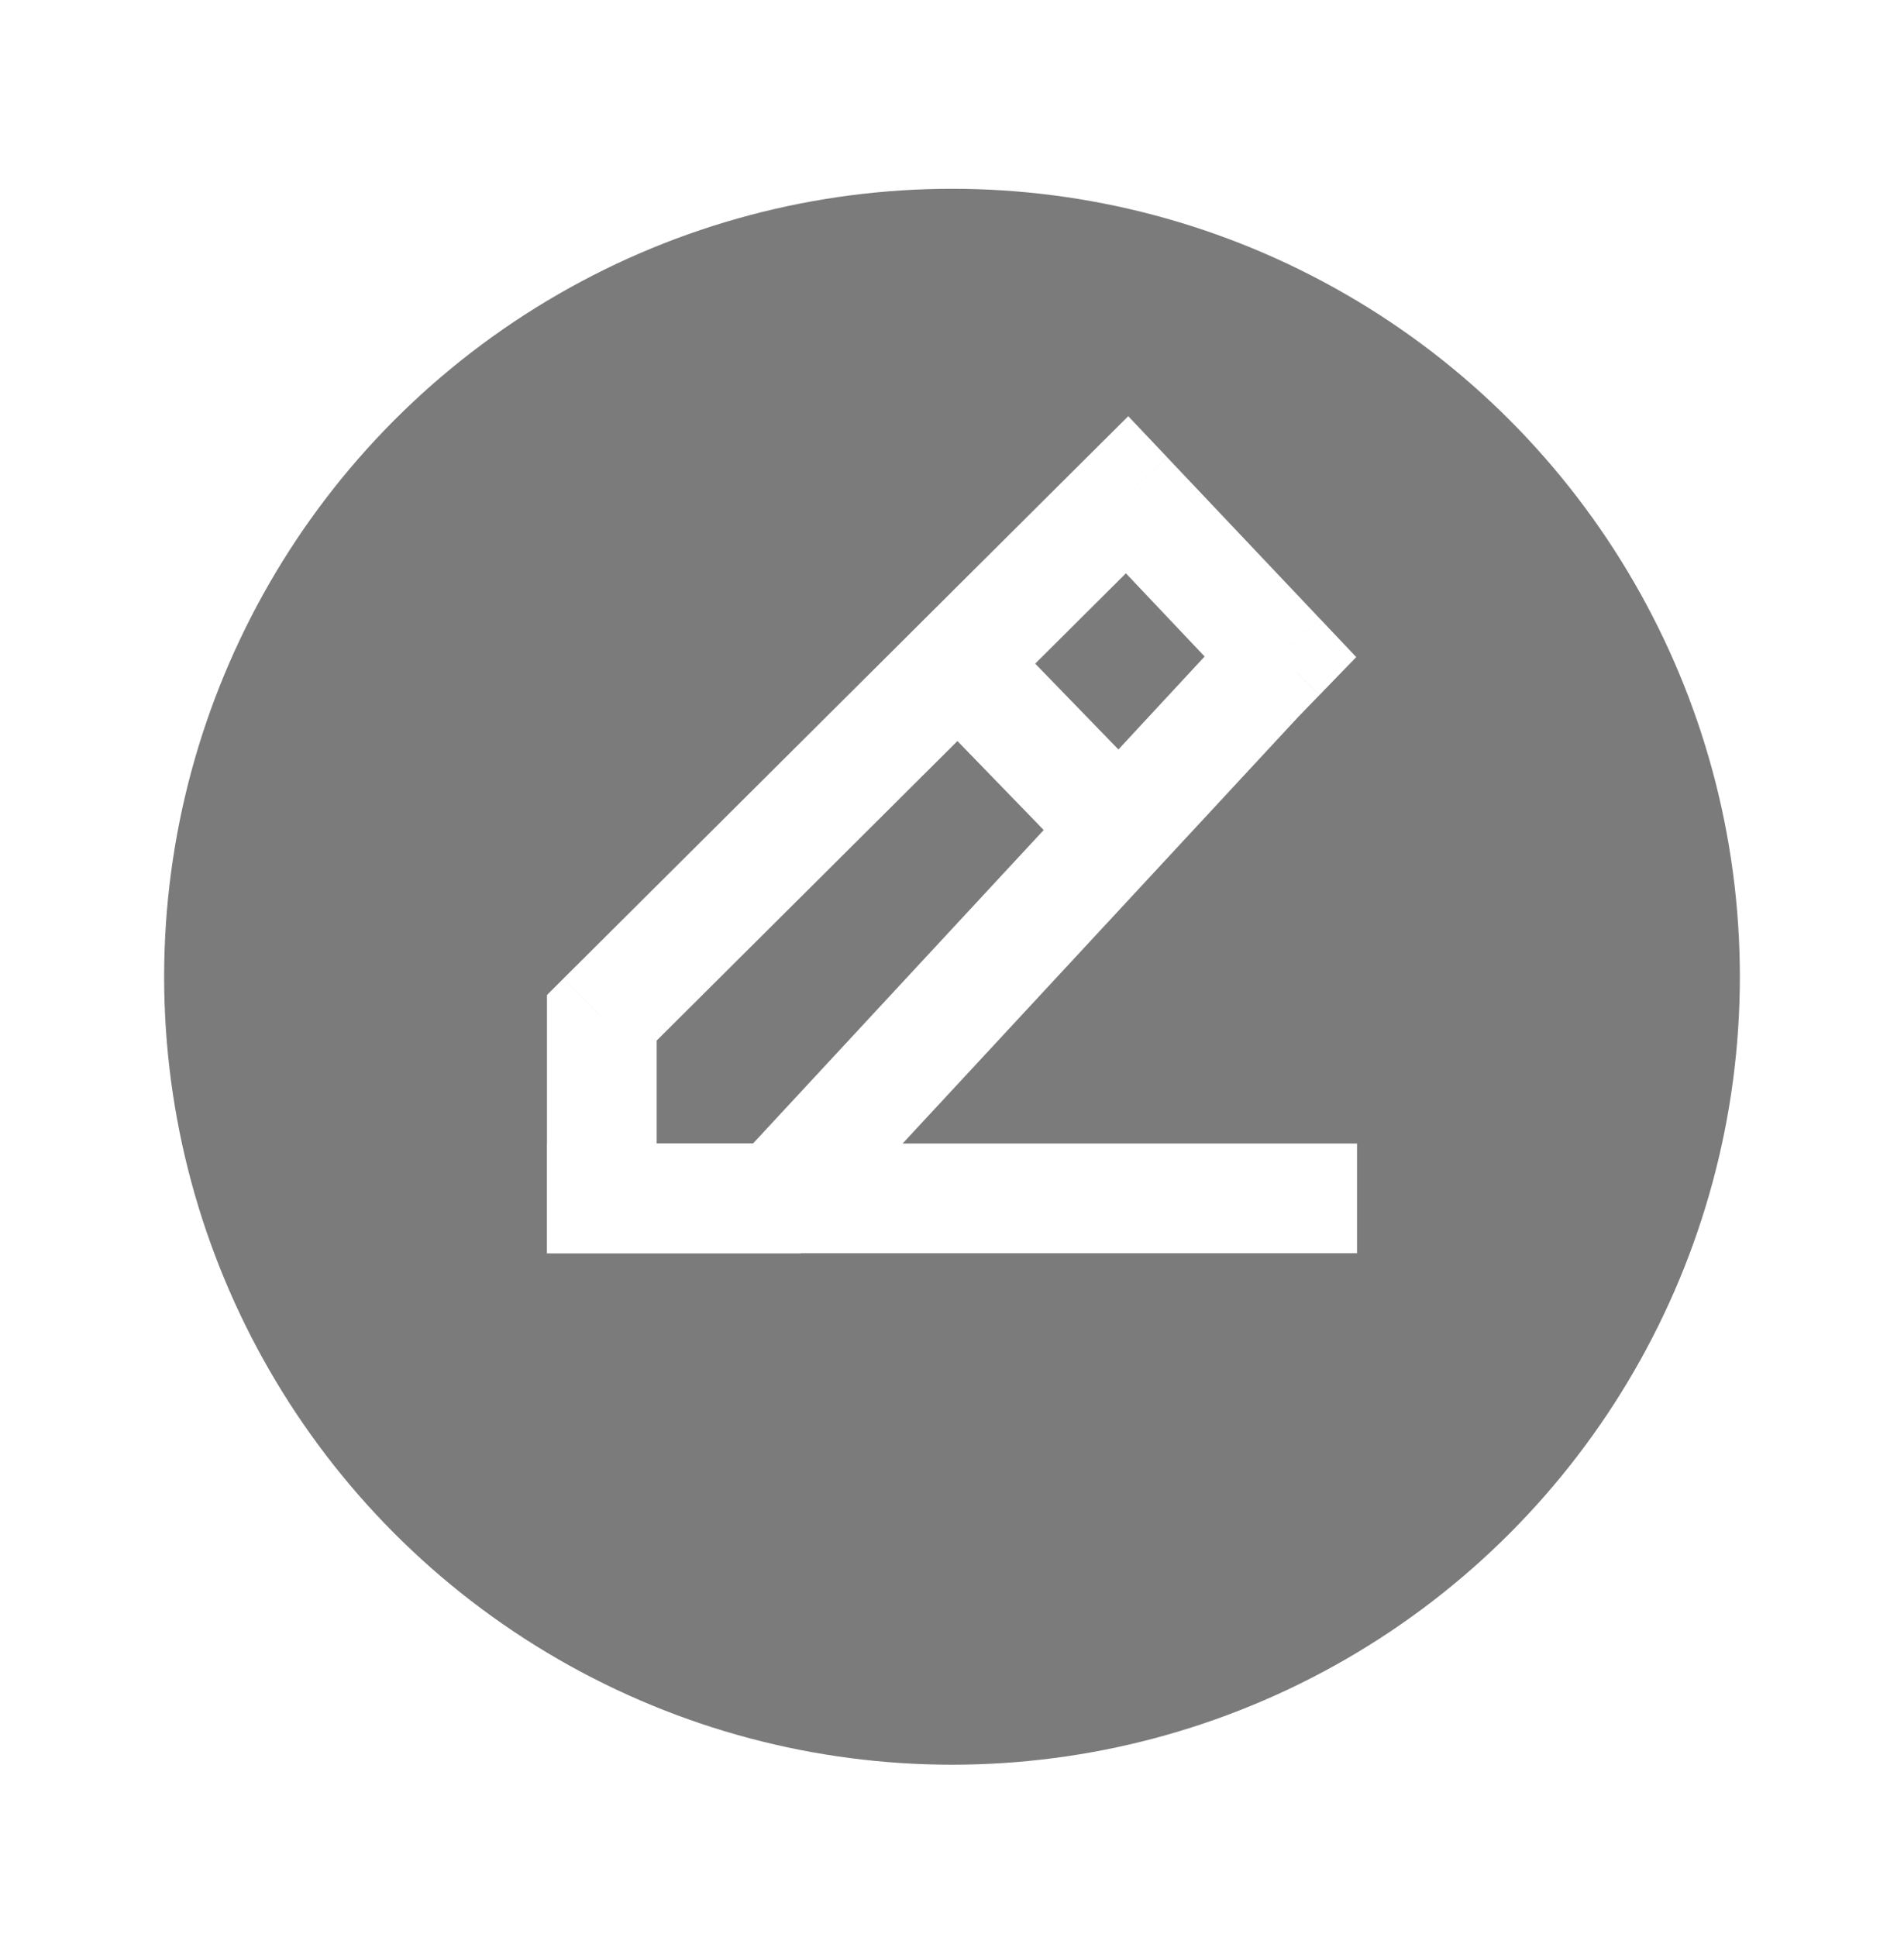 <svg width="58" height="59" viewBox="0 0 58 59" fill="none" xmlns="http://www.w3.org/2000/svg"><g filter="url(#a)"><circle cx="29" cy="26" r="24" fill="#7B7B7B"/></g><path d="M18.333 36.5h21.334" stroke="#fff" stroke-width="3.342" stroke-linecap="square" stroke-linejoin="round"/><path d="M23.667 36.5v1.671h.729l.496-.535-1.225-1.136Zm-5.334 0h-1.67v1.671h1.67v-1.67Zm0-5.5-1.179-1.184-.492.49V31h1.671Zm20-10.312-1.2-1.163-.012.013-.013.013 1.225 1.137Zm-4-5.618 1.214-1.149-1.178-1.244-1.215 1.209 1.18 1.184ZM39 20l1.2 1.163 1.114-1.149-1.1-1.162L39 20ZM23.667 34.83h-5.334v3.341h5.334V34.83Zm-3.663 1.67V31h-3.342v5.5h3.342Zm17.104-16.949L22.442 35.364l2.45 2.273 14.666-15.813-2.45-2.273Zm1.892.45-1.2-1.164v.001l-.002.002c-.004.003.003-.003-.001 0-.005.006.004-.004-.001.002l-.014.014c-.062.064.022-.023-.05.05l-.016.018-.018.018-.04.042-.093.096-.106.109-.111.115-.028.029-.014.014-.007.007-.007.007-.055.057-.013.014-.007.007-.007.006c-.027.029.002 0-.026.027l-.025.027-.013.013-.006.006c-.044.046.038-.039-.006.006l2.399 2.327.43-.445.013-.012.013-.013.012-.013.011-.012a2.67 2.67 0 0 1 .029-.03c.046-.047-.044.046.003-.002l.002-.003.003-.003.003-.002.005-.006.02-.021.02-.02.018-.019.017-.017v-.001l.002-.001.002-.002.004-.004.007-.008.003-.003.002-.002.002-.002.001-.001.002-.002.003-.003a.173.173 0 0 0 .006-.006l.006-.006.005-.005c.01-.01-.005.005.004-.005l.014-.014v-.001l.002-.001v-.001c.003-.002 0 .002.001 0v-.001h.001L39 20ZM19.512 32.183l16-15.93-2.358-2.368-16 15.93 2.358 2.368ZM33.12 16.218l4.666 4.93 2.427-2.296-4.666-4.93-2.427 2.296Z" fill="#fff"/><path d="M30.333 21.375 33 24.125" stroke="#fff" stroke-width="3.342" stroke-linecap="square" stroke-linejoin="round"/><defs><filter id="a" x="0" y=".75" width="58" height="58" filterUnits="userSpaceOnUse" color-interpolation-filters="sRGB"><feFlood flood-opacity="0" result="BackgroundImageFix"/><feColorMatrix in="SourceAlpha" values="0 0 0 0 0 0 0 0 0 0 0 0 0 0 0 0 0 0 127 0" result="hardAlpha"/><feOffset dy="3.75"/><feGaussianBlur stdDeviation="2.5"/><feComposite in2="hardAlpha" operator="out"/><feColorMatrix values="0 0 0 0 0 0 0 0 0 0 0 0 0 0 0 0 0 0 0.2 0"/><feBlend in2="BackgroundImageFix" result="effect1_dropShadow_3099_6302"/><feBlend in="SourceGraphic" in2="effect1_dropShadow_3099_6302" result="shape"/></filter></defs></svg>